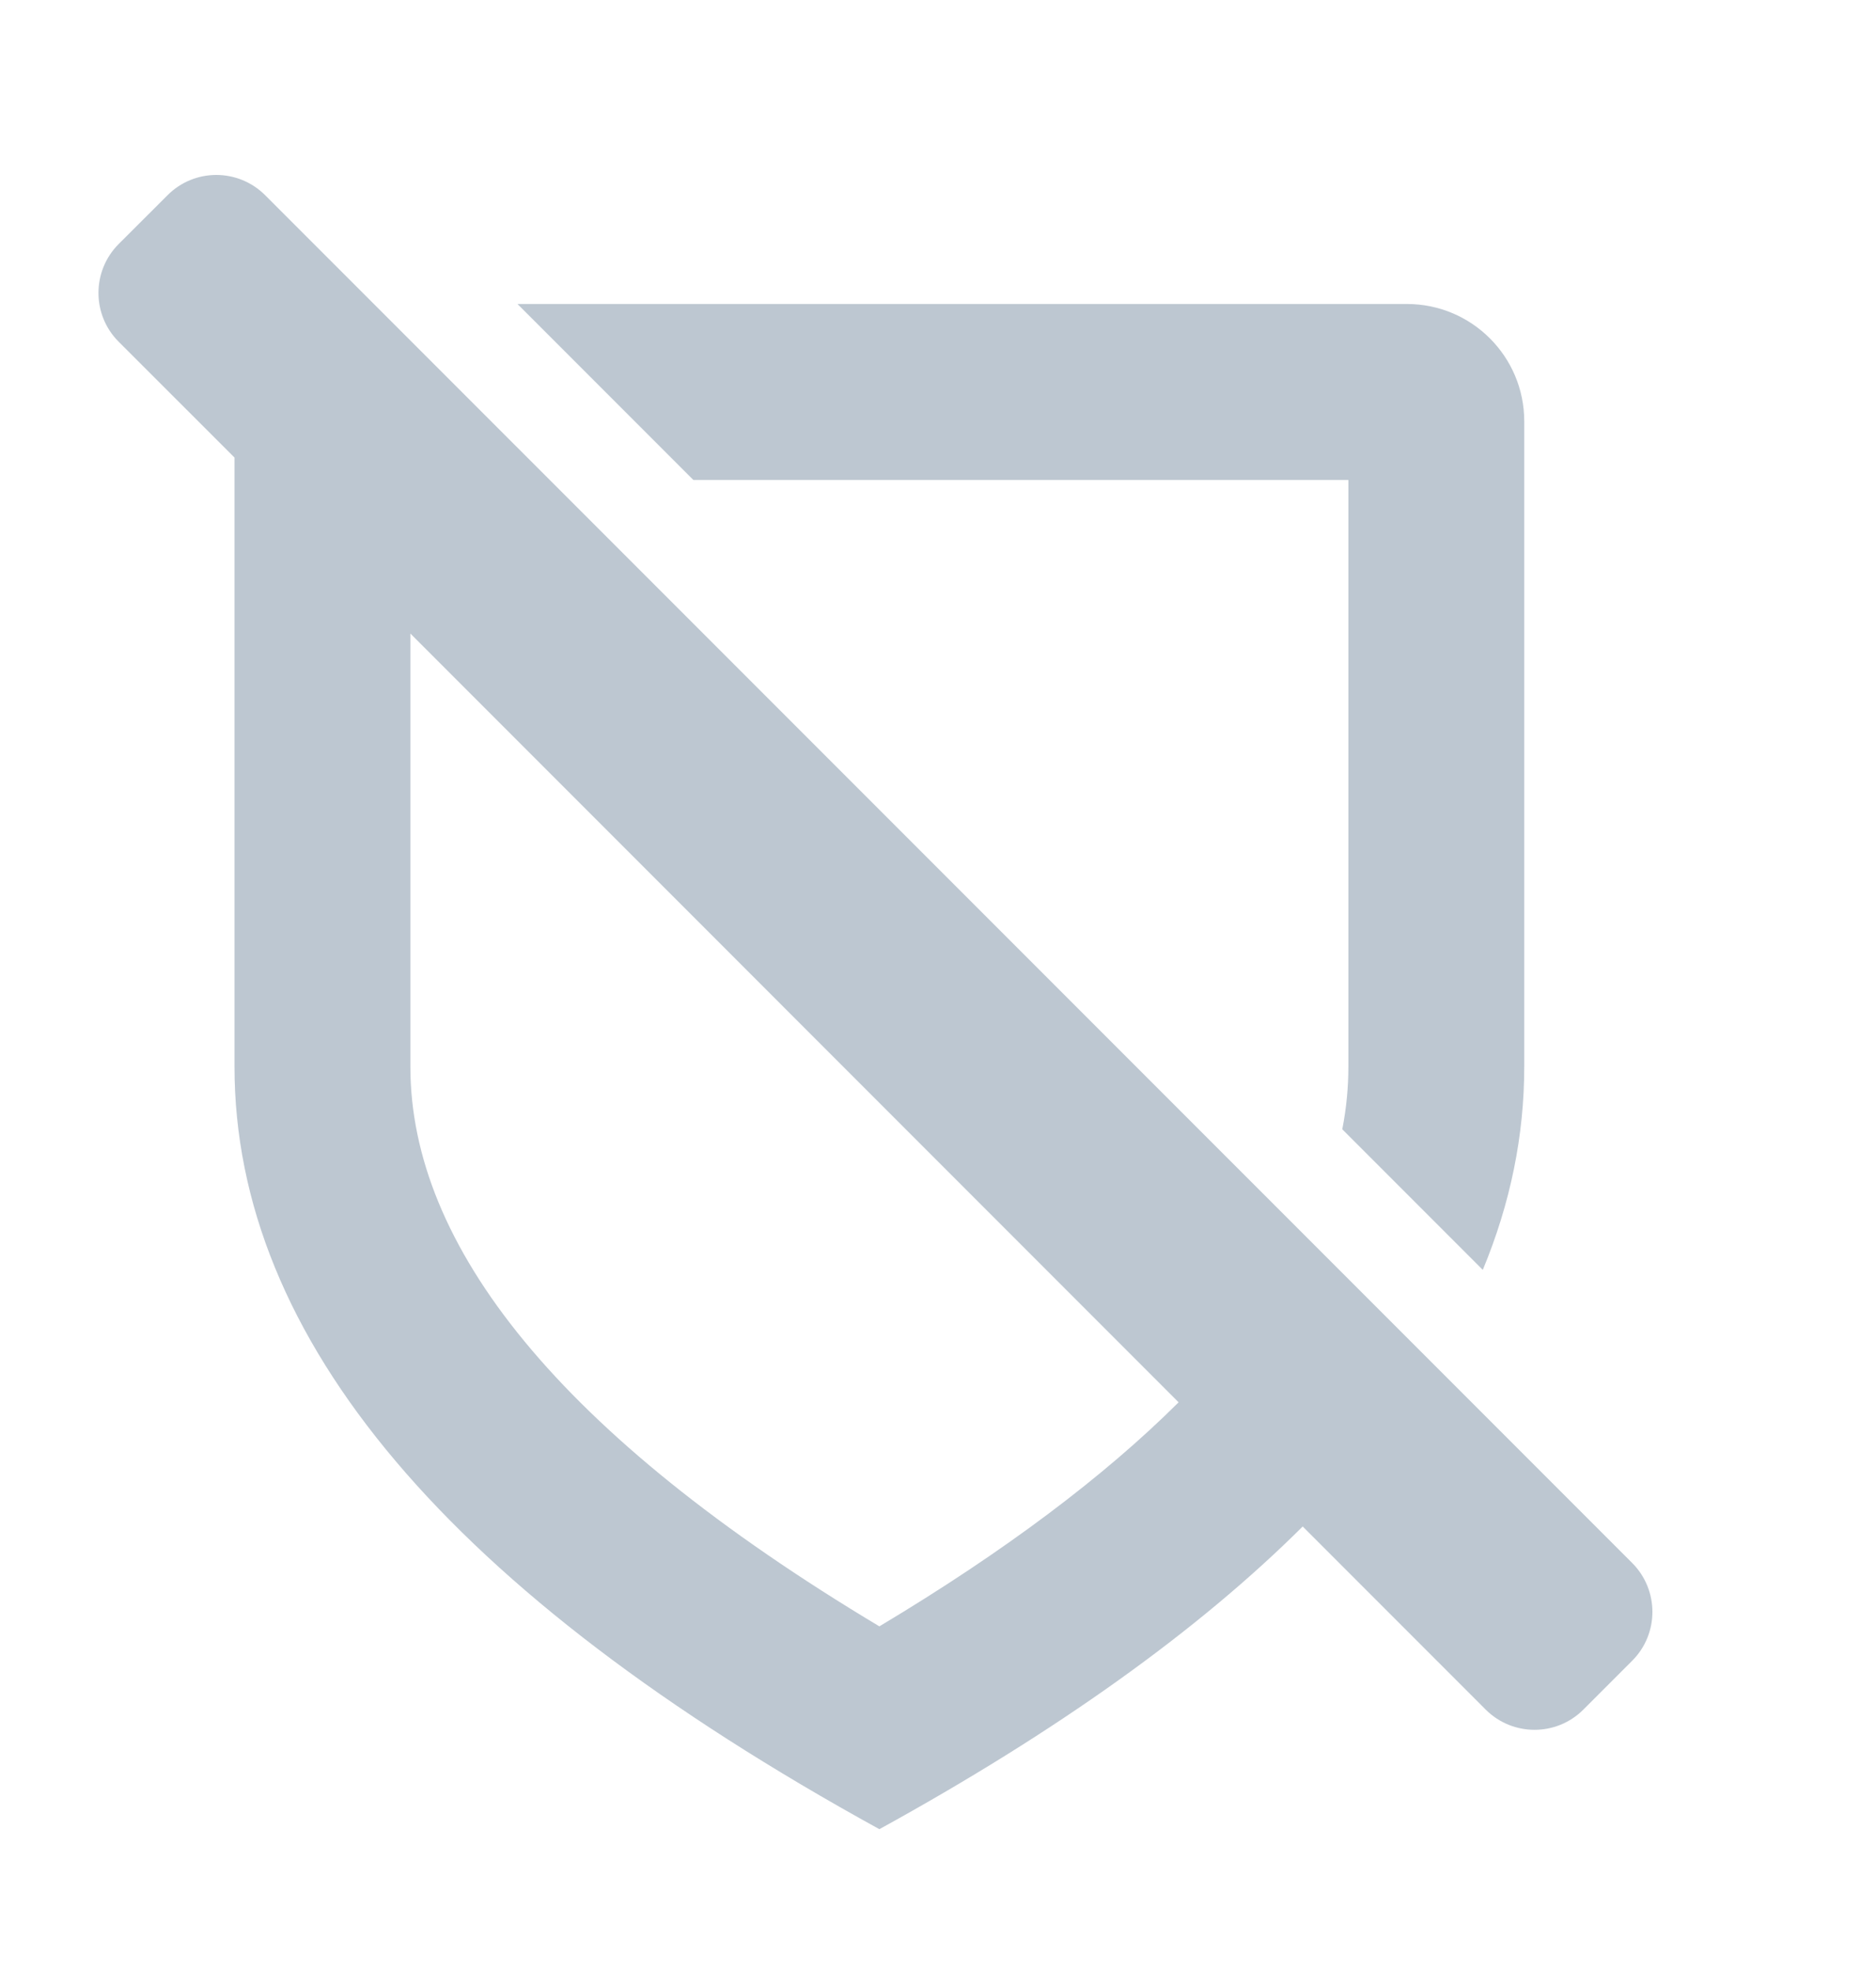 <svg width="20" height="21" viewBox="0 0 20 21" fill="none" xmlns="http://www.w3.org/2000/svg">
<path fill-rule="evenodd" clip-rule="evenodd" d="M1.786 2.08L1.265 2.6C0.978 2.888 0.978 3.354 1.265 3.641L2.5 4.875V11.364C2.5 14.261 4.791 16.97 9.375 19.489C11.272 18.446 12.776 17.371 13.888 16.264L15.839 18.215C16.127 18.502 16.593 18.502 16.88 18.215L17.401 17.694C17.688 17.407 17.688 16.941 17.401 16.653L2.827 2.08C2.539 1.792 2.073 1.792 1.786 2.08ZM12.565 14.941L4.375 6.75V11.364C4.375 13.268 5.954 15.281 9.375 17.328C10.716 16.526 11.774 15.728 12.565 14.941ZM14.375 11.364C14.375 11.585 14.354 11.808 14.31 12.032L15.808 13.53C16.103 12.82 16.25 12.098 16.25 11.364V4.489C16.25 3.799 15.69 3.239 15 3.239H5.517L7.392 5.114H14.375V11.364Z" fill="#BDC7D1"/>
</svg>
